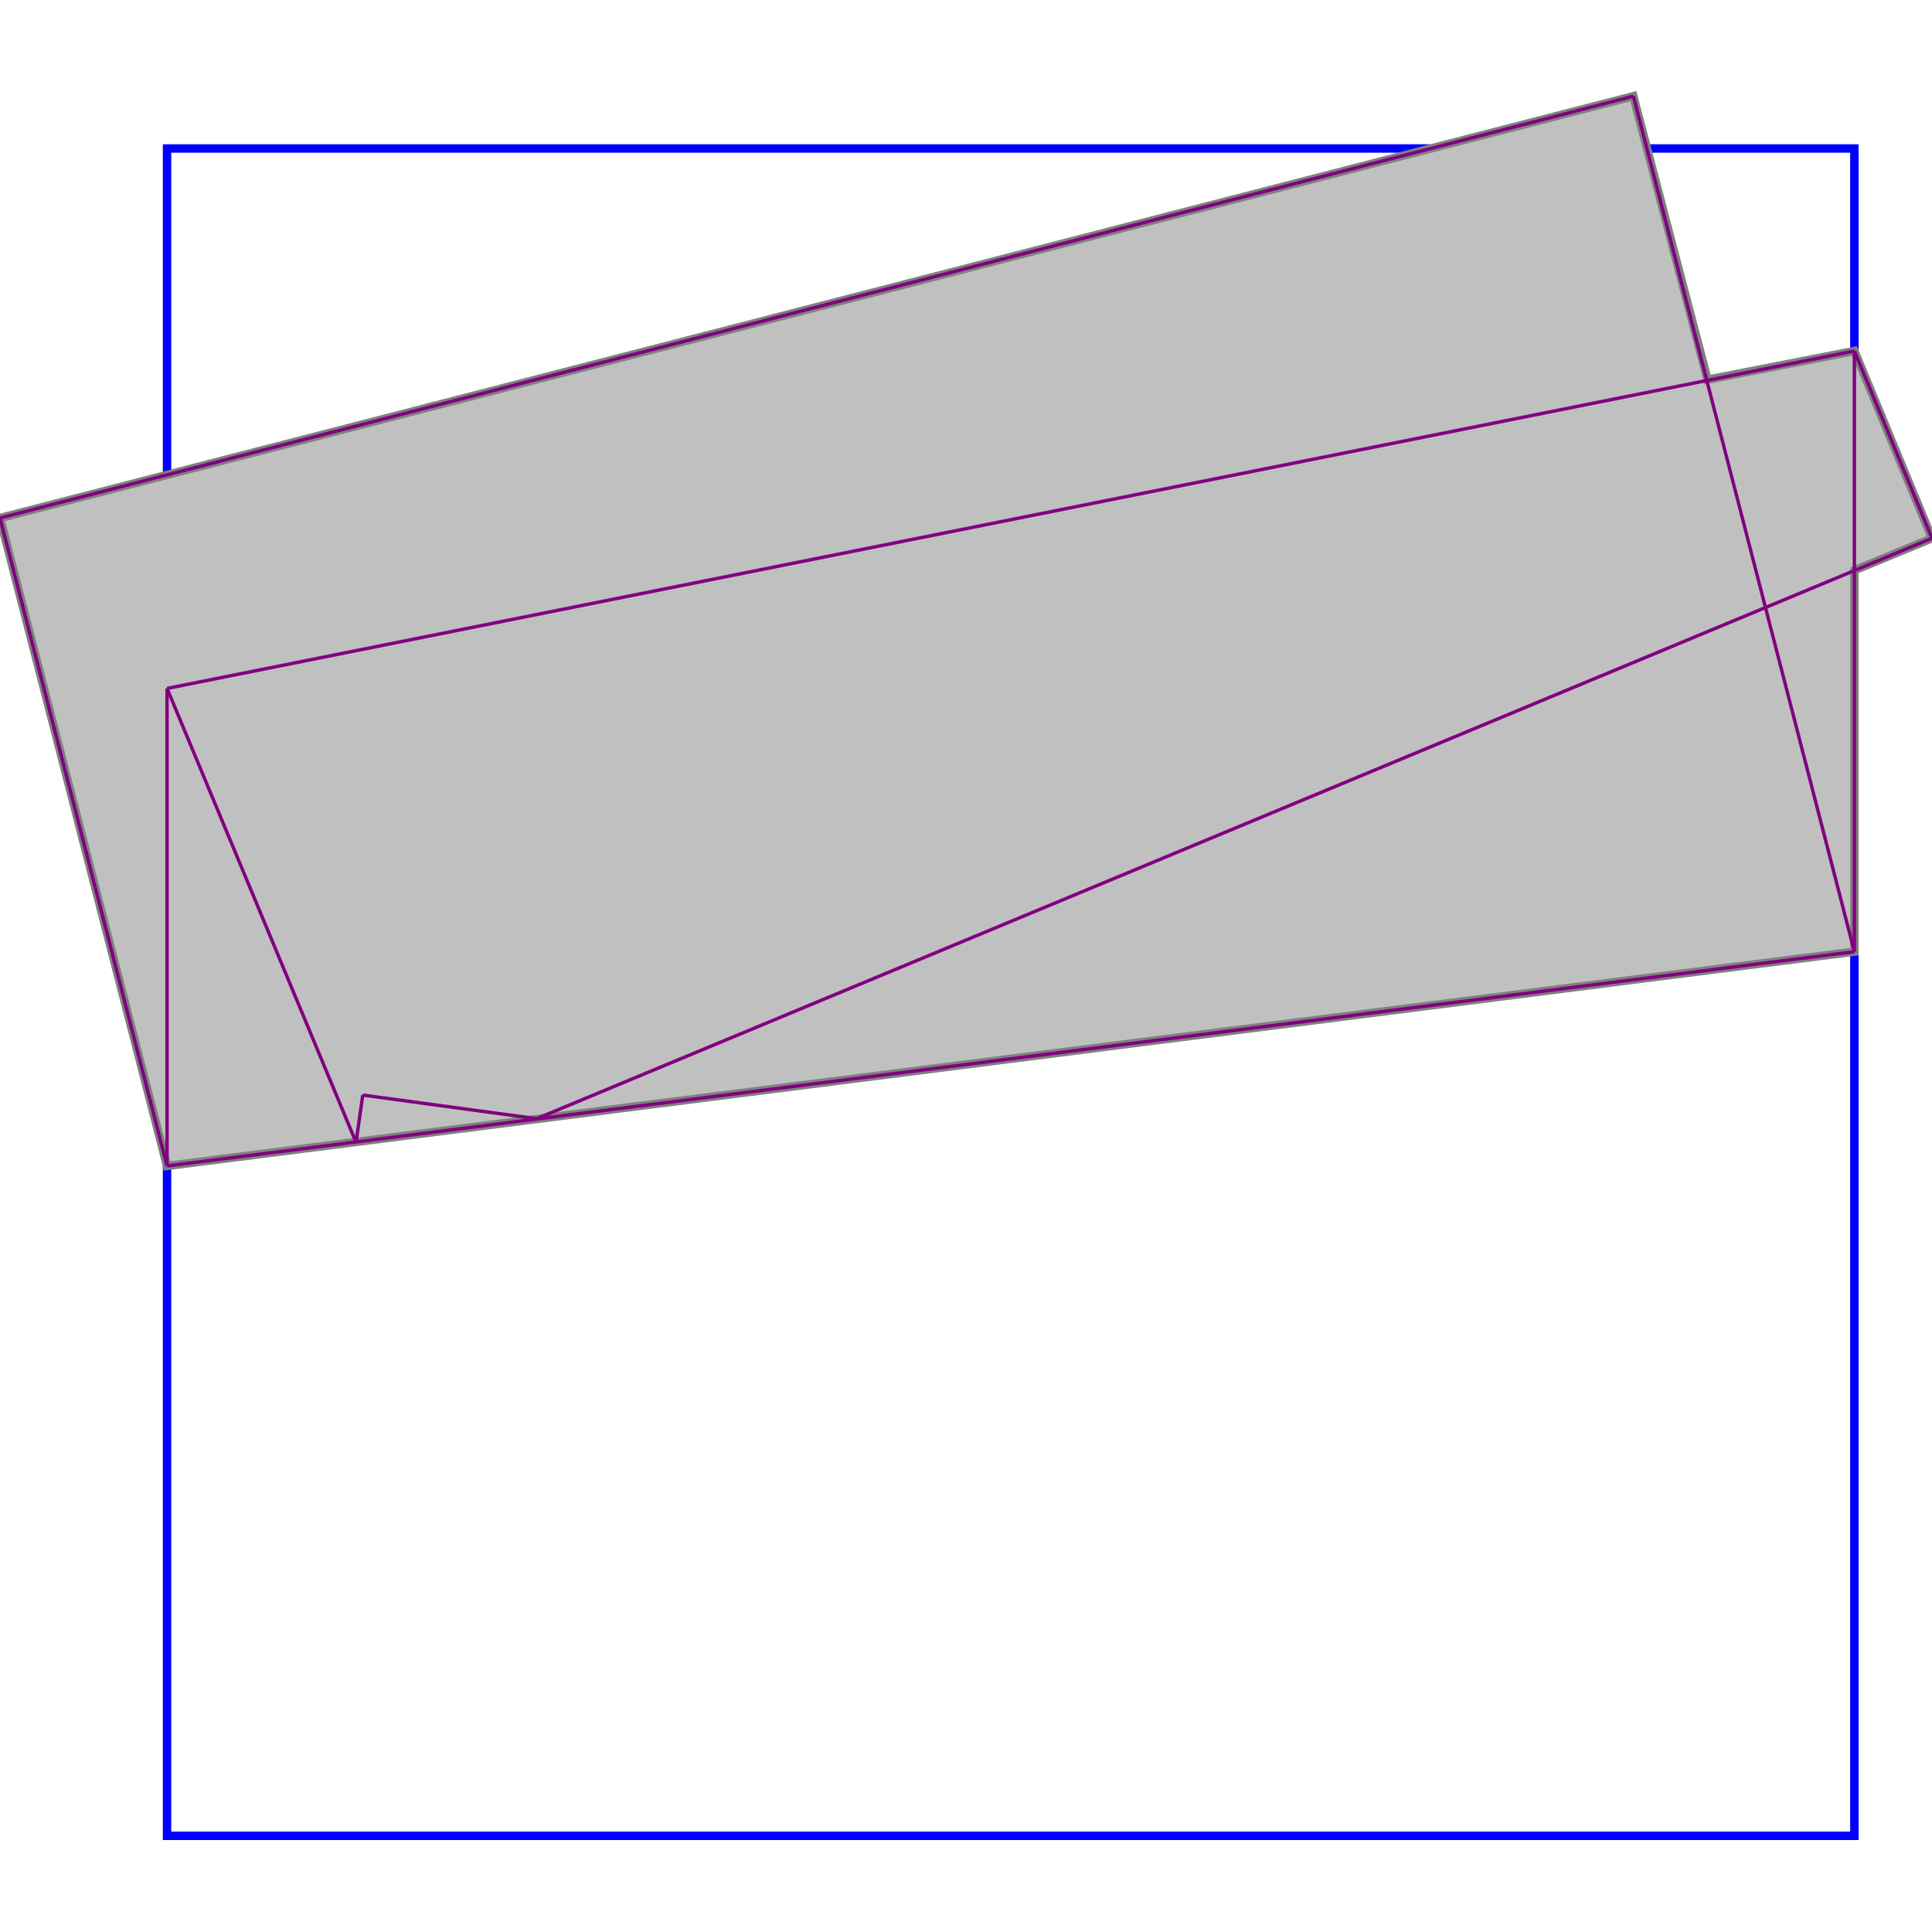 <svg xmlns="http://www.w3.org/2000/svg" xmlns:xlink="http://www.w3.org/1999/xlink" width="300px" height="300px" viewBox="-0.099 -0.031 1.145 1.031"><rect x="0" y="0" width="1" height="1" fill="none" stroke="blue" stroke-width="0.005"/><path d="M 0.869 -0.031 L 0.913 0.137 L 1.000 0.120 L 1.046 0.231 L 1.000 0.250 L 1.000 0.476 L 0.000 0.603 L -0.099 0.219 Z" fill="silver" stroke="gray" stroke-width="0.005"/><path d="M 1.000 0.120 L 1.046 0.231" fill="none" stroke="purple" stroke-width="0.002"/><path d="M 0.869 -0.031 L 1.000 0.476" fill="none" stroke="purple" stroke-width="0.002"/><path d="M 0.000 0.320 L 0.000 0.603" fill="none" stroke="purple" stroke-width="0.002"/><path d="M 1.000 0.120 L 1.000 0.476" fill="none" stroke="purple" stroke-width="0.002"/><path d="M 0.116 0.561 L 0.112 0.589" fill="none" stroke="purple" stroke-width="0.002"/><path d="M -0.099 0.219 L 0.000 0.603" fill="none" stroke="purple" stroke-width="0.002"/><path d="M 0.000 0.320 L 0.112 0.589" fill="none" stroke="purple" stroke-width="0.002"/><path d="M 0.869 -0.031 L -0.099 0.219" fill="none" stroke="purple" stroke-width="0.002"/><path d="M 1.000 0.120 L 0.000 0.320" fill="none" stroke="purple" stroke-width="0.002"/><path d="M 0.116 0.561 L 0.219 0.575" fill="none" stroke="purple" stroke-width="0.002"/><path d="M 1.046 0.231 L 0.219 0.575" fill="none" stroke="purple" stroke-width="0.002"/><path d="M 1.000 0.476 L 0.000 0.603" fill="none" stroke="purple" stroke-width="0.002"/></svg>